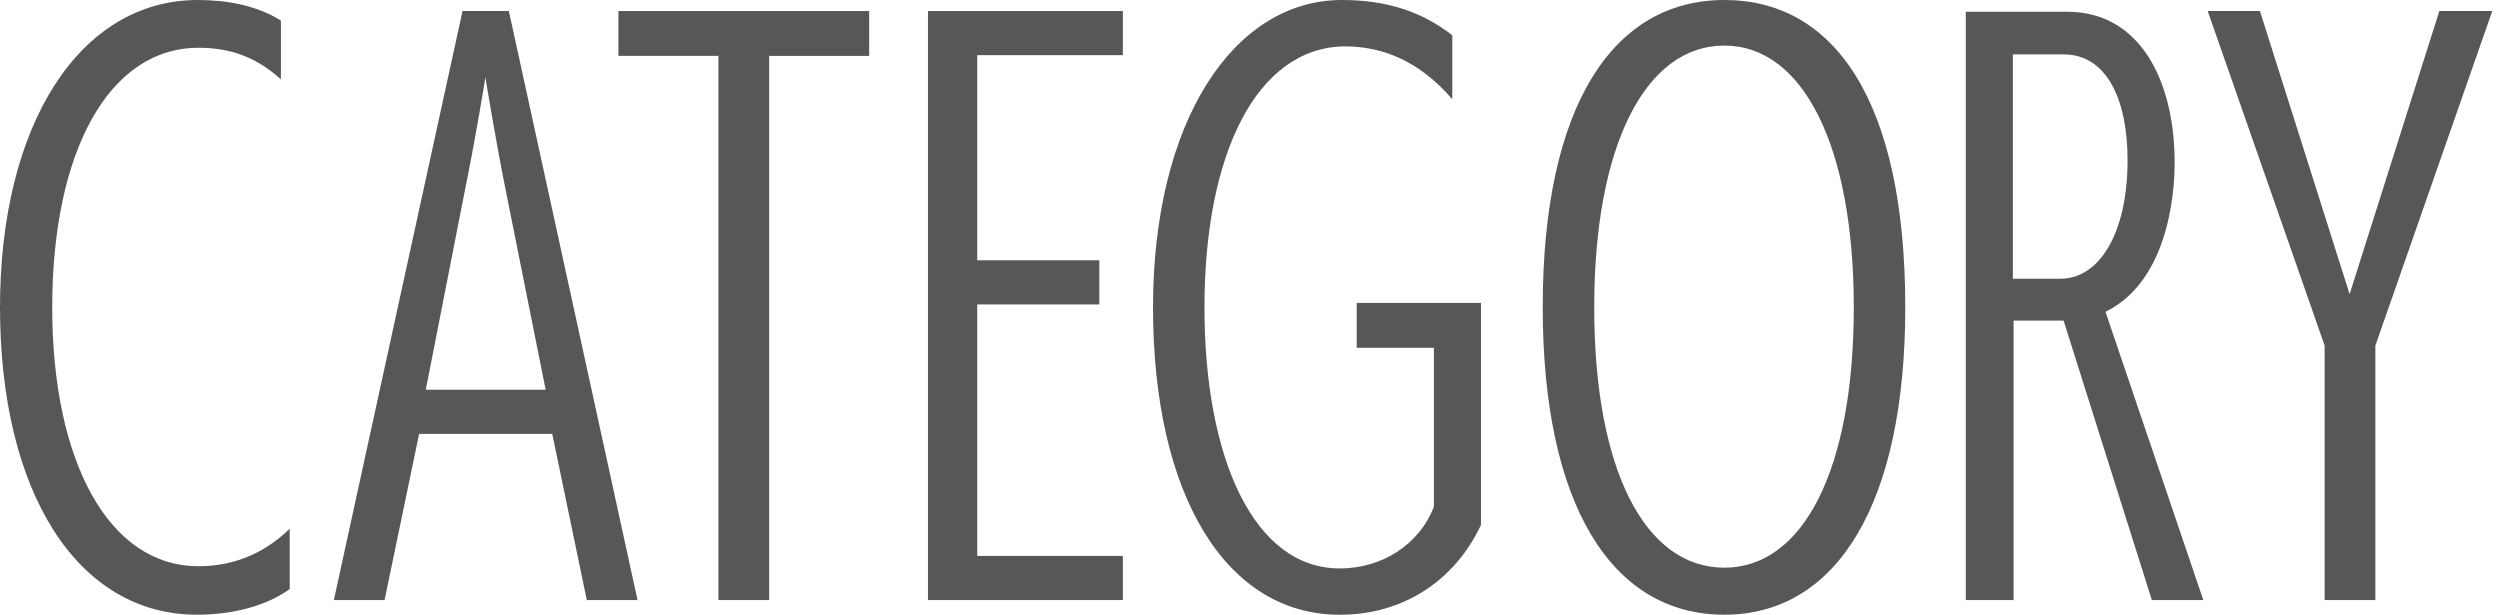 <svg width="122" height="30" viewBox="0 0 122 30" fill="none" xmlns="http://www.w3.org/2000/svg">
<path d="M14.139 28.743C12.954 29.605 11.268 29.998 9.617 29.998C3.768 30 0 24.007 0 14.999C0 6.1 3.876 0 9.653 0C11.016 0 12.524 0.251 13.708 1.005V3.876C12.345 2.62 10.945 2.332 9.69 2.332C5.276 2.332 2.548 7.463 2.548 14.999C2.548 22.535 5.311 27.632 9.688 27.632C11.159 27.632 12.739 27.166 14.138 25.801V28.743H14.139Z" fill="#575757"/>
<path d="M28.635 29.282L26.949 21.172H20.453L18.767 29.282H16.292L22.572 0.538H24.832L31.112 29.282H28.635ZM24.724 9.51C24.186 6.854 23.755 4.163 23.684 3.768C23.649 4.056 23.181 6.89 22.644 9.51L20.778 19.019H26.628L24.724 9.51Z" fill="#575757"/>
<path d="M35.059 29.282V2.726H30.178V0.538H42.416V2.728H37.536V29.283H35.059V29.282Z" fill="#575757"/>
<path d="M45.285 29.282V0.538H54.795V2.691H47.69V12.702H53.647V14.856H47.69V27.129H54.795V29.282H45.285Z" fill="#575757"/>
<path d="M69.974 16.973H66.207V14.784H72.271V25.621C70.944 28.42 68.396 30 65.382 30C59.82 30 56.267 24.151 56.267 15.001C56.266 5.957 60.178 0 65.49 0C67.679 0 69.4 0.574 70.873 1.723V4.845C69.294 3.015 67.536 2.262 65.597 2.262C61.326 2.334 58.778 7.5 58.778 15.001C58.778 22.357 61.183 27.74 65.382 27.74C67.427 27.74 69.257 26.592 69.974 24.726V16.973Z" fill="#575757"/>
<path d="M75.285 14.999C75.285 5.131 78.73 0 84.149 0C89.532 0 92.977 4.953 92.977 14.999C92.977 24.581 89.64 29.998 84.149 29.998C78.623 30 75.285 24.581 75.285 14.999ZM90.465 14.999C90.465 7.14 87.989 2.225 84.149 2.225C80.273 2.225 77.798 7.14 77.798 14.999C77.798 22.93 80.273 27.703 84.149 27.703C87.989 27.703 90.465 22.93 90.465 14.999Z" fill="#575757"/>
<path d="M105.01 29.282L100.703 15.645H98.263V29.282H95.931V0.574H100.883C104.436 0.574 106.122 3.948 106.122 7.931C106.122 8.54 106.122 13.565 102.748 15.216L107.521 29.283H105.01V29.282ZM100.56 13.601C102.426 13.601 103.825 11.411 103.825 7.823C103.825 4.809 102.785 2.655 100.703 2.655H98.228V13.601H100.56Z" fill="#575757"/>
<path d="M113.442 29.282V16.866L107.736 0.538H110.284L114.661 14.354L119.04 0.538H121.623L115.918 16.866V29.282H113.442Z" fill="#575757"/>
</svg>
